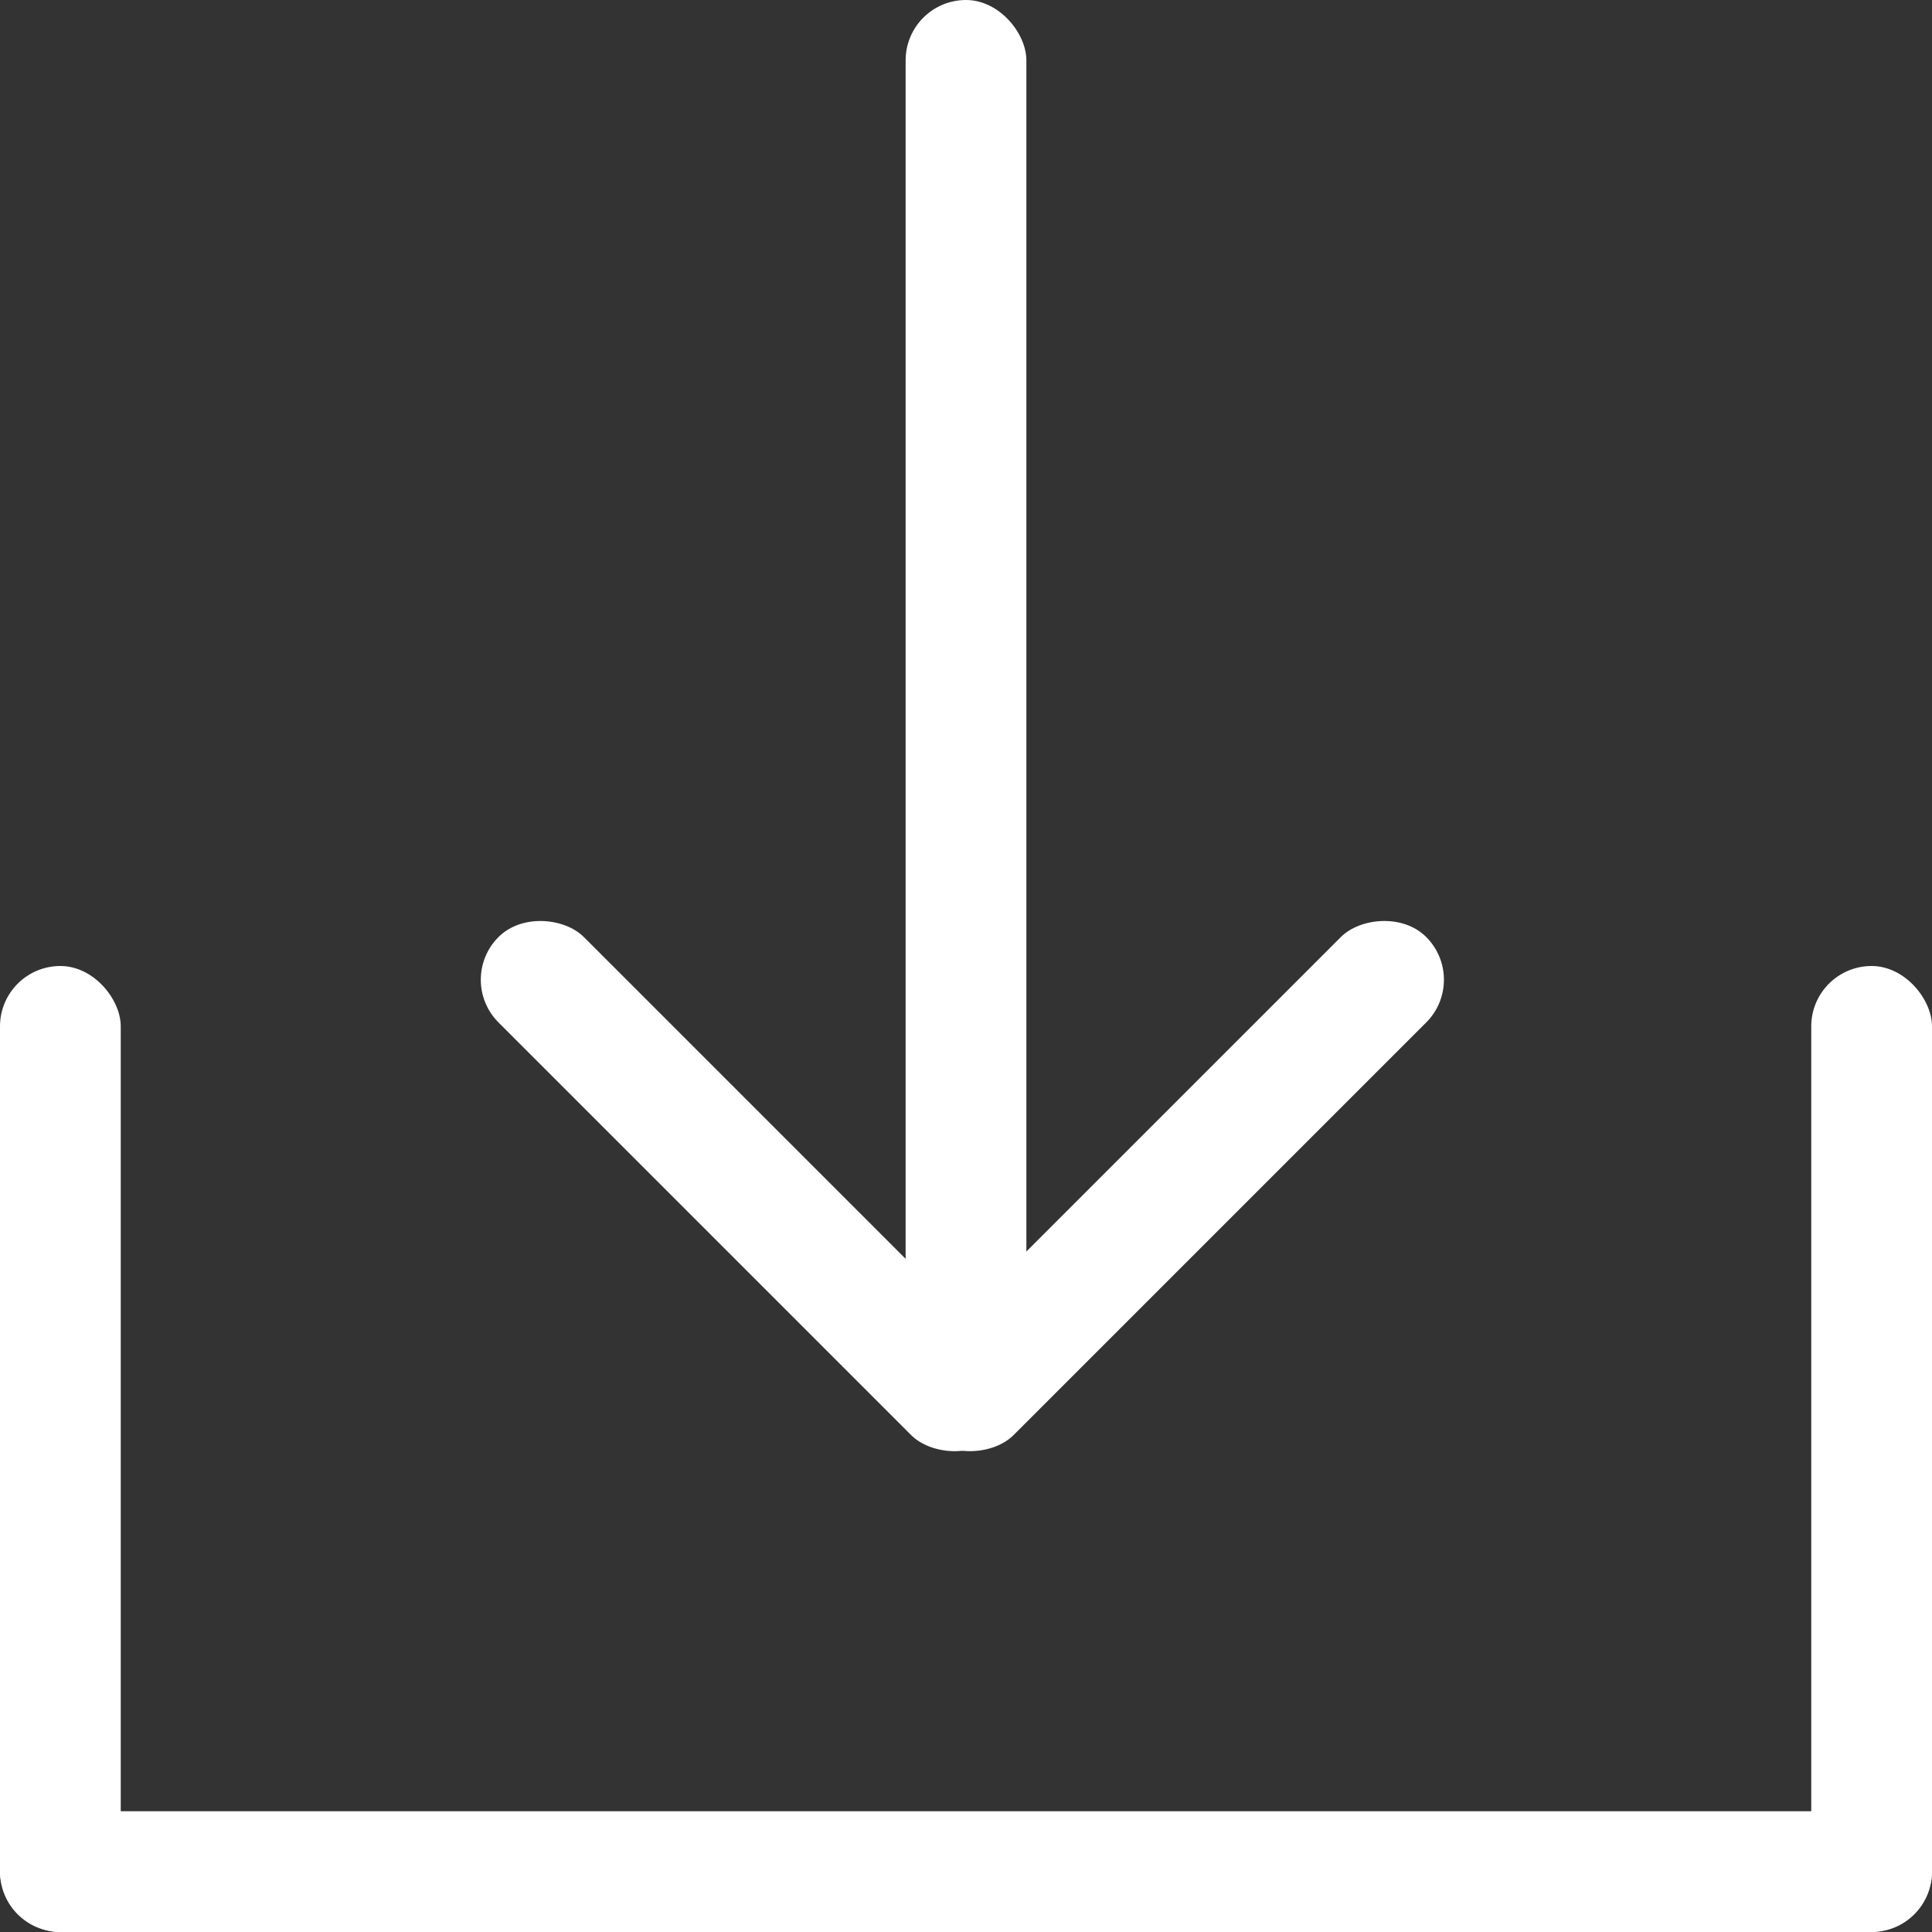 <svg width="24" height="24" xmlns="http://www.w3.org/2000/svg"><rect width="100%" height="100%" fill="#333333" stroke="none"/><g fill="#FFF" fill-rule="evenodd"><rect transform="rotate(-90 12 23.25)" x="11.25" y="11.25" width="1.5" height="24" rx=".75"/><rect y="12" width="1.5" height="12" rx=".75"/><rect x="22.5" y="12" width="1.5" height="12" rx=".75"/><rect x="11.25" width="1.5" height="18" rx=".75"/><rect transform="rotate(-45 9.286 14.734)" x="8.536" y="10.359" width="1.5" height="8.75" rx=".75"/><rect transform="scale(-1 1) rotate(-45 0 50.039)" x="13.874" y="10.359" width="1.5" height="8.75" rx=".75"/></g></svg>
